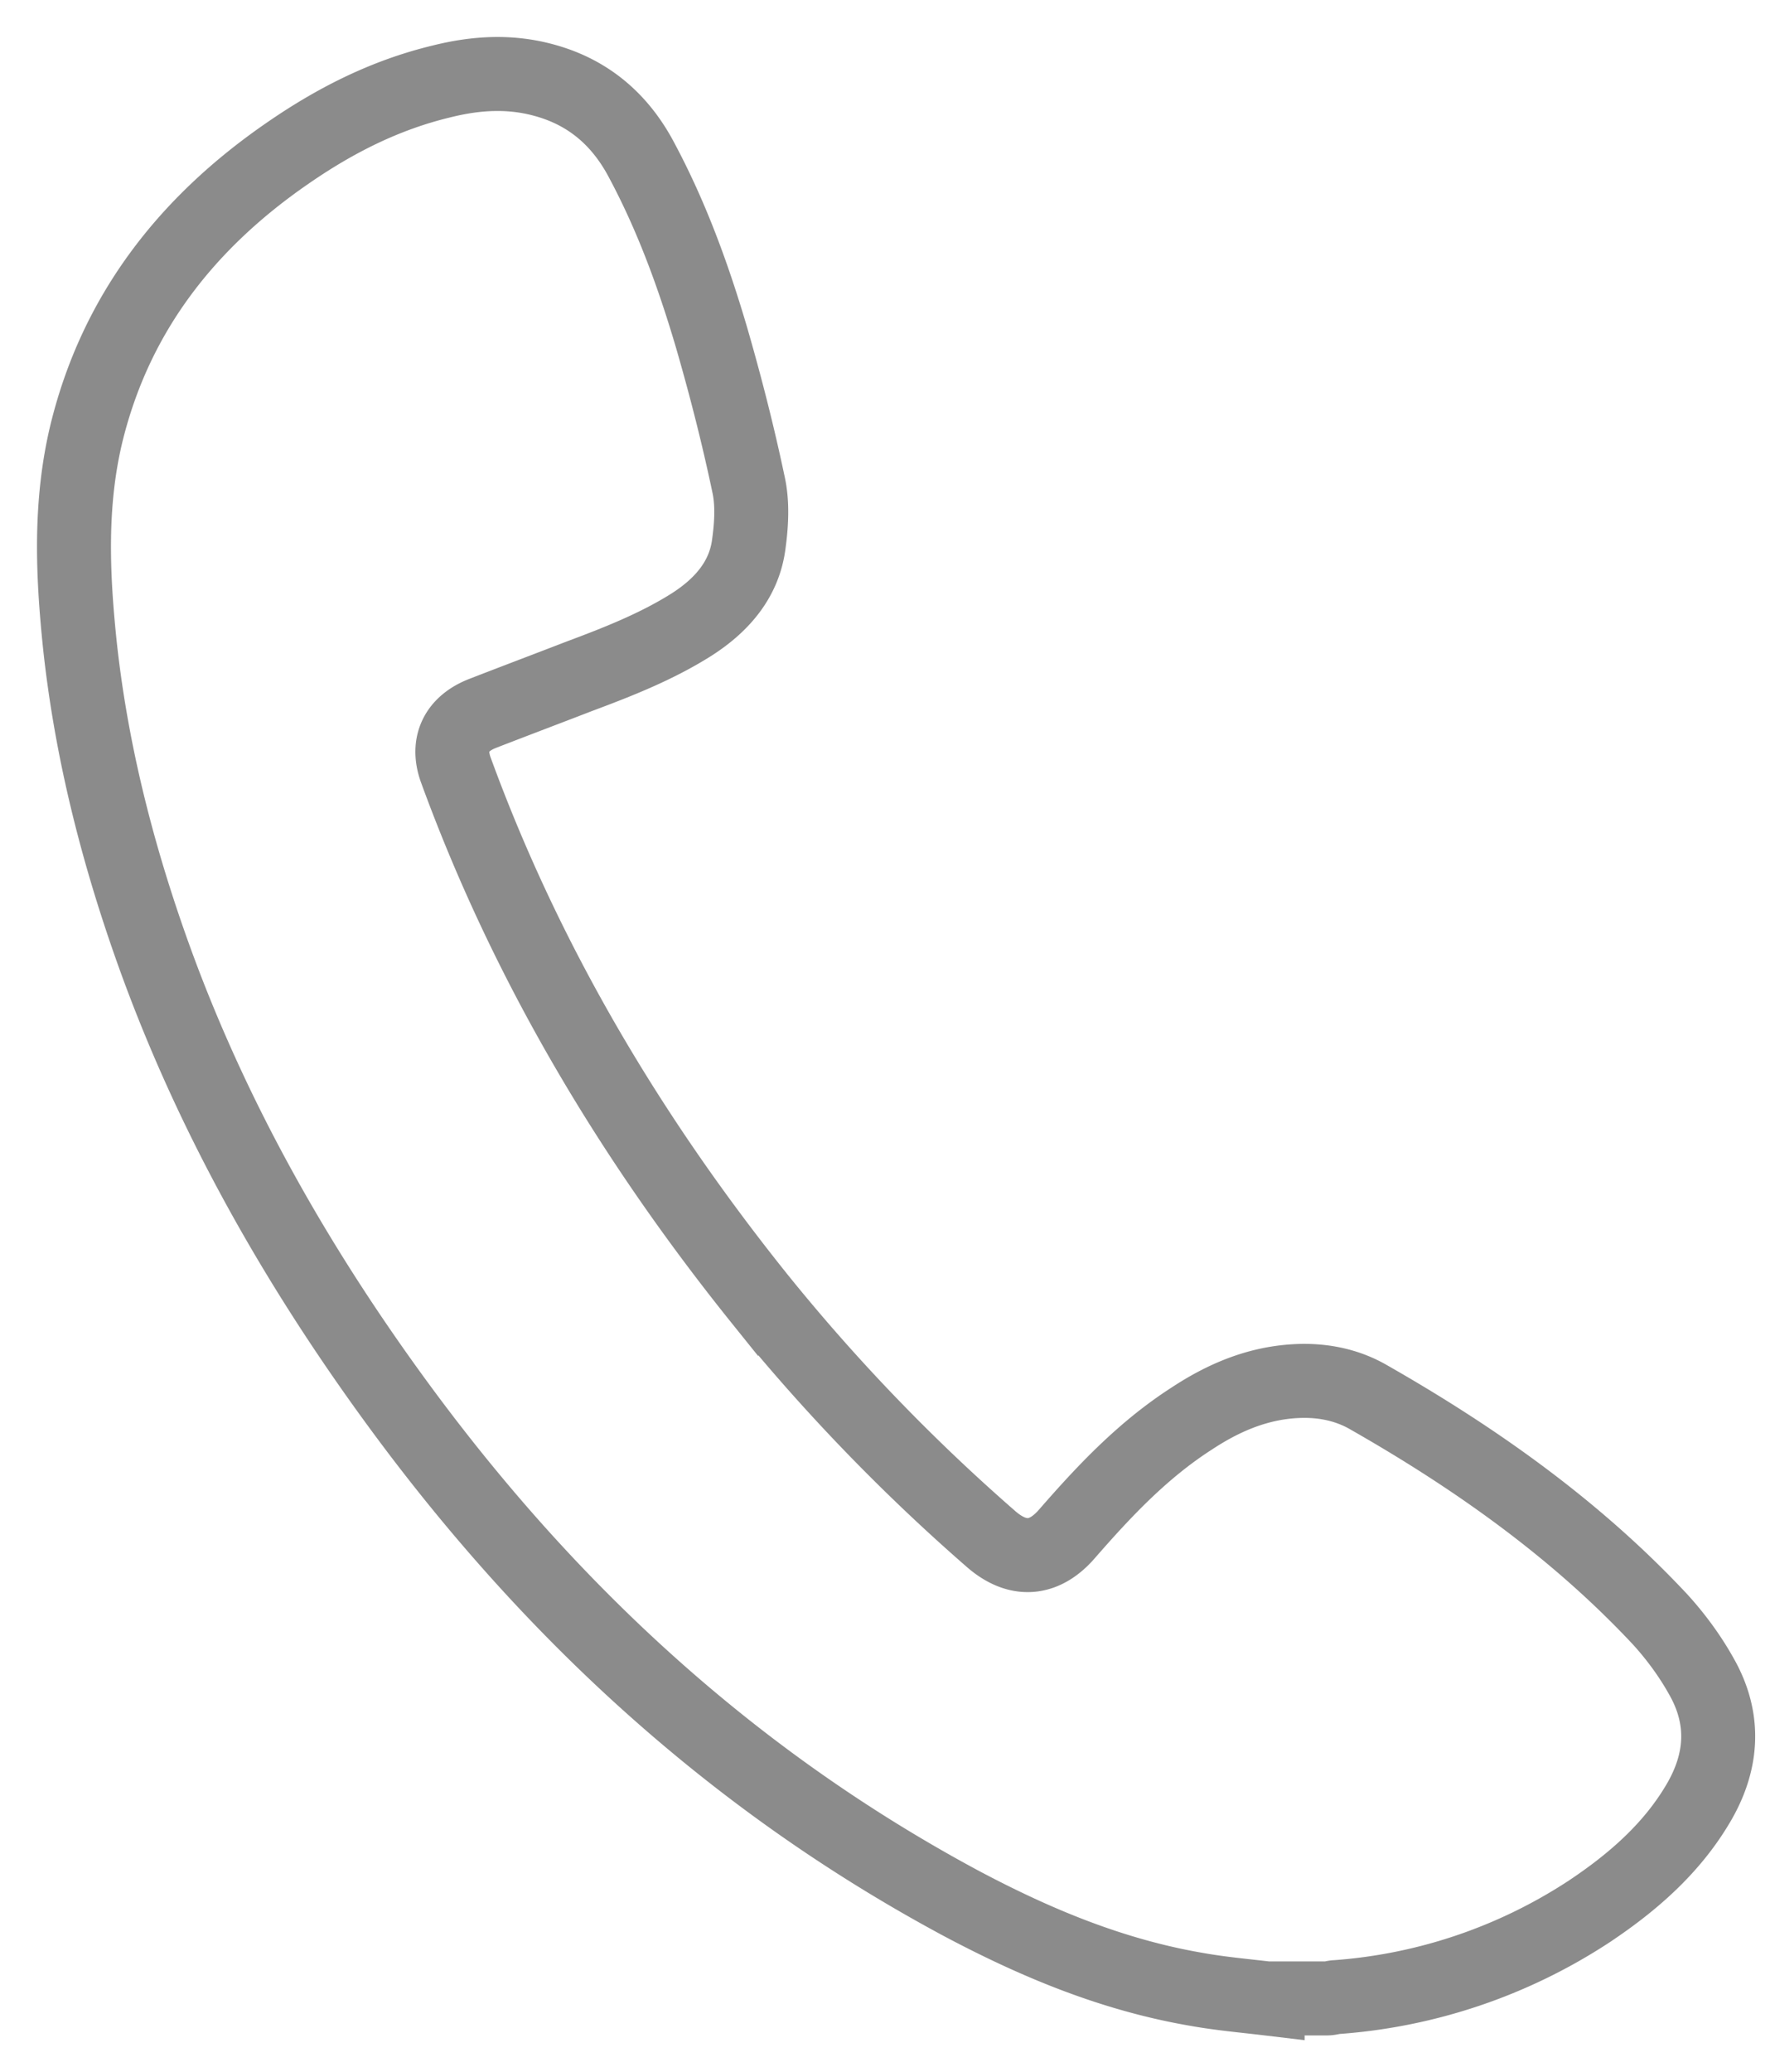 <svg width="24" height="28" fill="none" xmlns="http://www.w3.org/2000/svg"><path d="M17.14 27.01c-.31-.037-.63-.065-.94-.12-1.15-.194-2.19-.628-3.2-1.164-3.1-1.663-5.56-3.955-7.57-6.68-1.43-1.94-2.6-4.01-3.39-6.246-.47-1.331-.81-2.69-.96-4.084-.1-.961-.14-1.913.09-2.865.39-1.589 1.33-2.827 2.73-3.788.63-.434 1.3-.776 2.06-.96.48-.121.95-.149 1.43-.01.61.175 1.02.564 1.29 1.08.41.768.7 1.572.94 2.385.19.656.36 1.321.5 1.986.06.268.04.564 0 .841-.07.462-.37.804-.78 1.063-.47.295-.99.499-1.51.693-.43.166-.87.332-1.3.499-.36.138-.49.415-.37.757.95 2.606 2.36 4.98 4.13 7.18A25.839 25.839 0 0013.4 20.8c.36.314.72.287 1.03-.074.5-.573 1.02-1.127 1.68-1.552.42-.277.88-.48 1.41-.508.35-.019.69.046.99.221 1.46.832 2.81 1.793 3.94 3.003.21.231.4.49.55.758.33.573.3 1.155-.04 1.728-.36.61-.89 1.072-1.49 1.469a7.177 7.177 0 01-3.4 1.146c-.04 0-.08.018-.13.018h-.8z" stroke="#8B8B8B" stroke-miterlimit="10"/></svg>